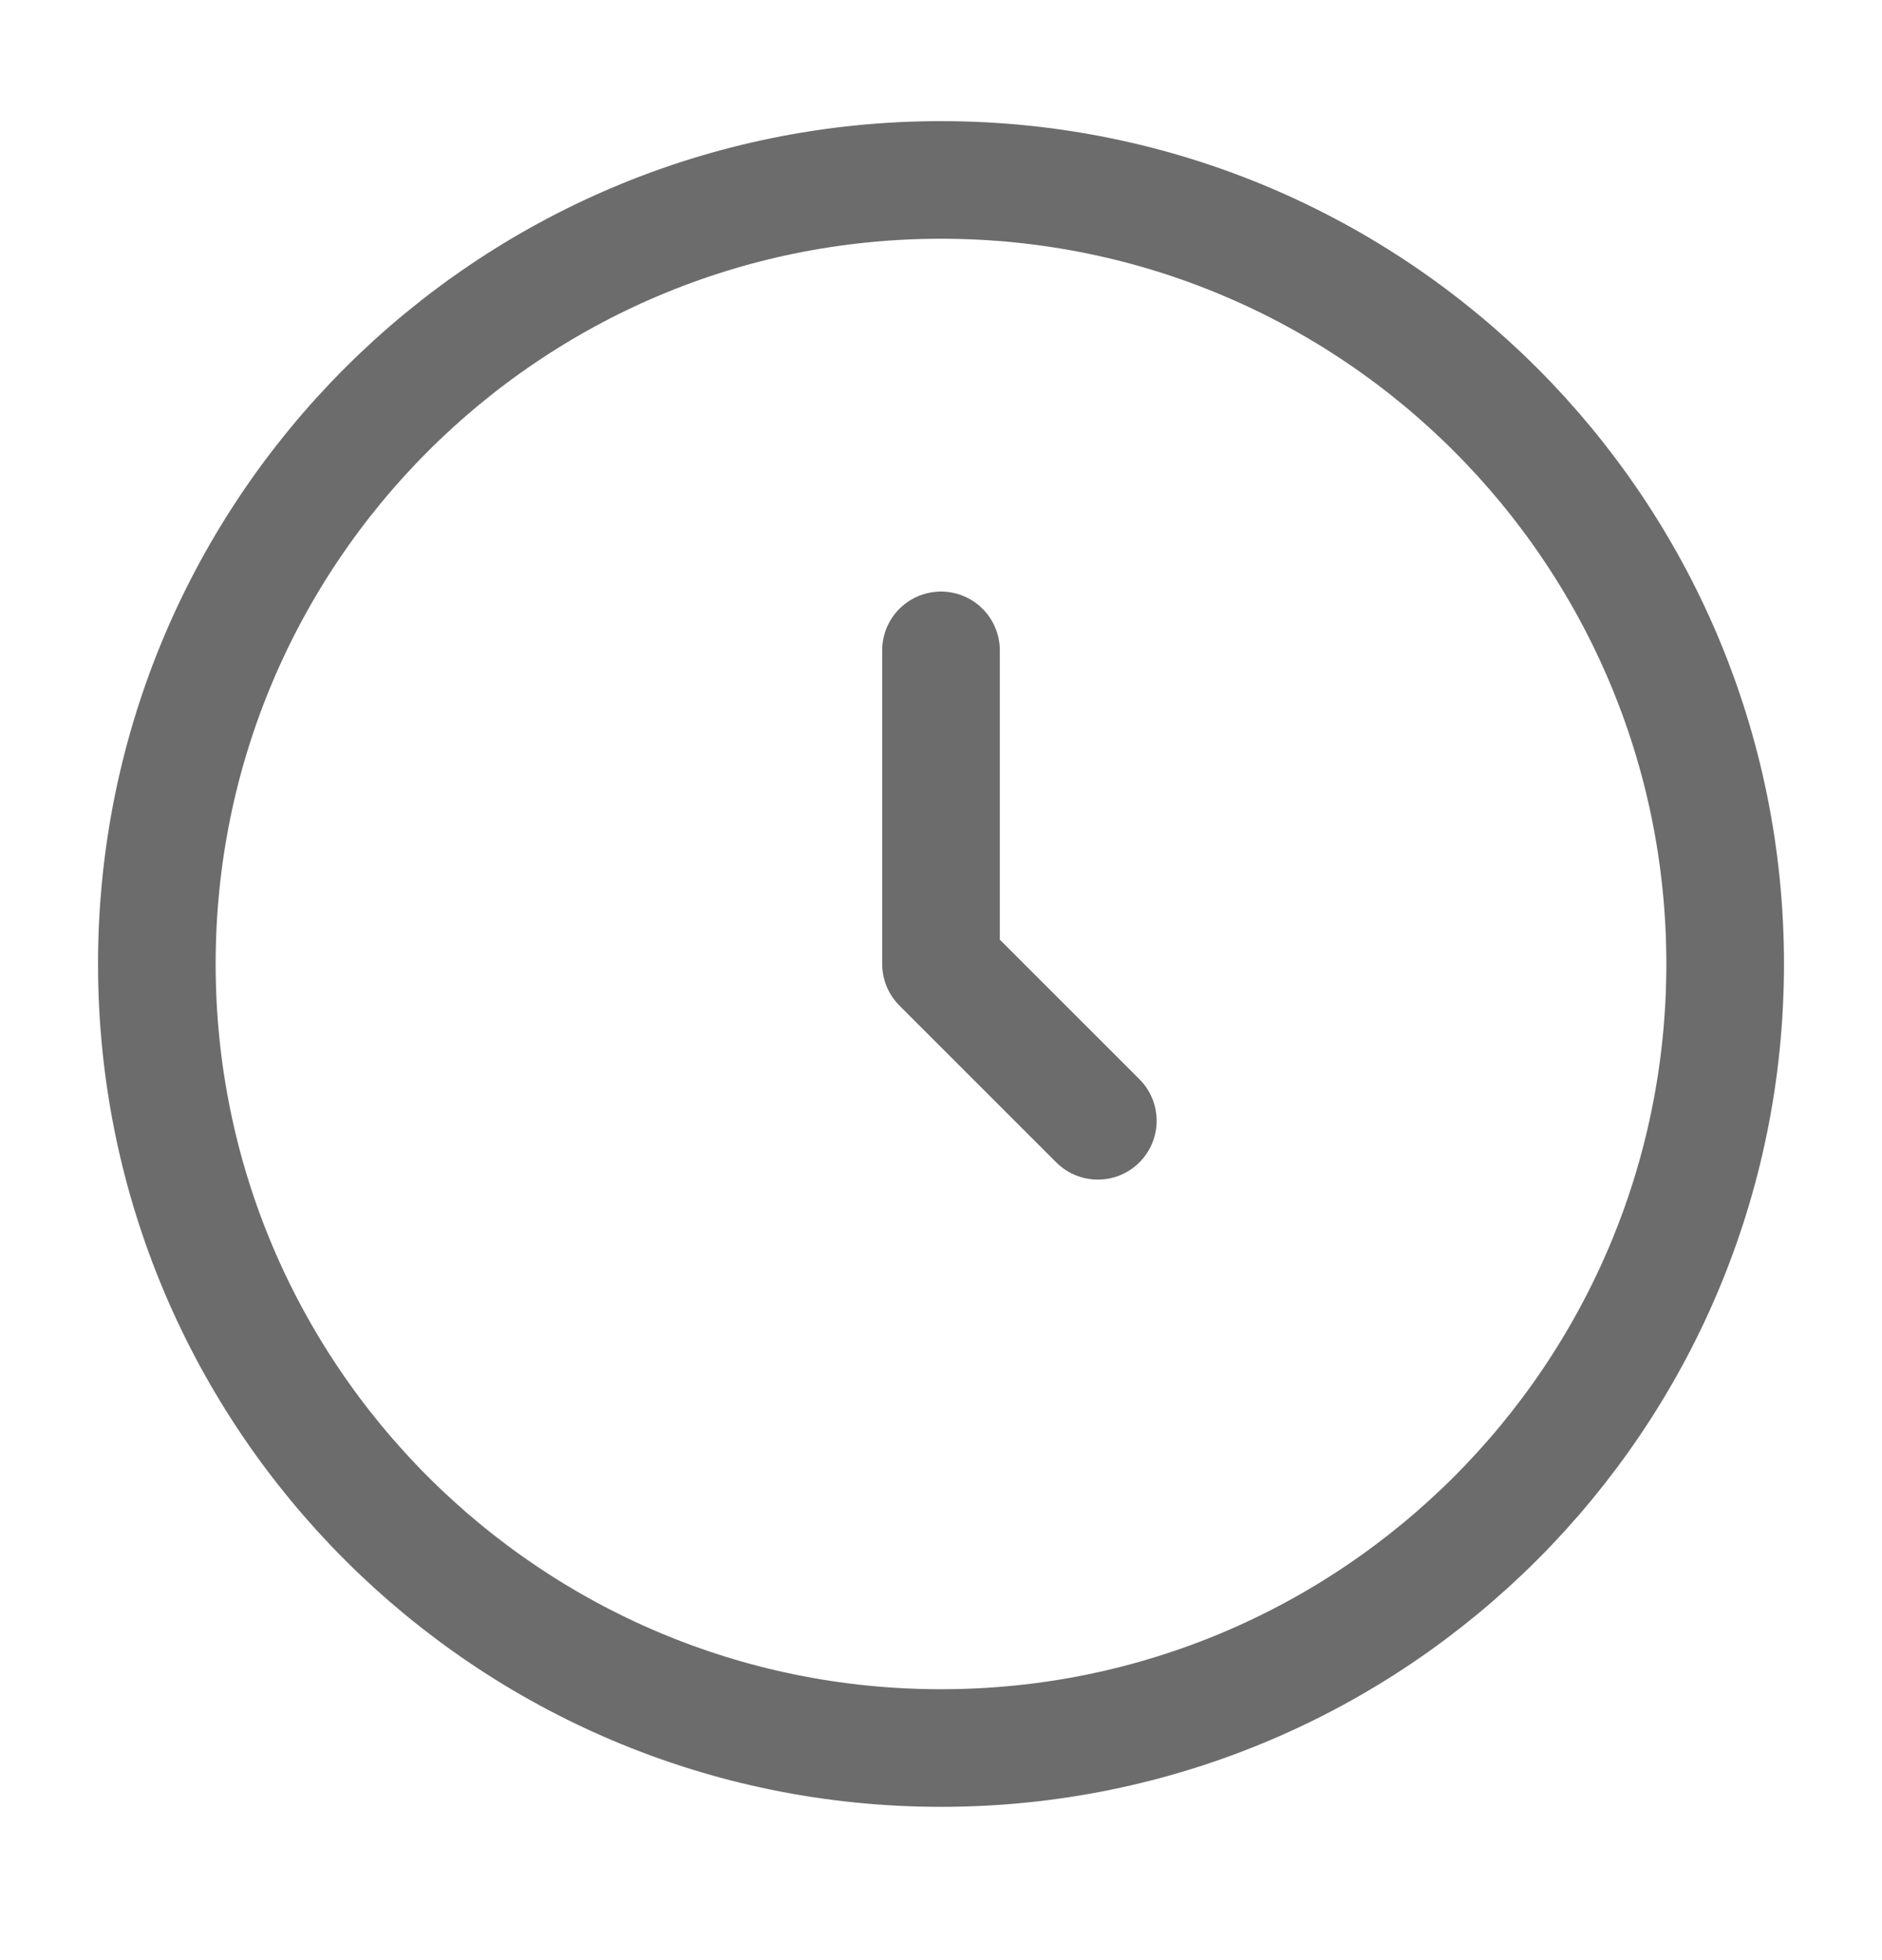 <svg width="24" height="25" viewBox="0 0 24 25" fill="none" xmlns="http://www.w3.org/2000/svg">
<path d="M12 22.295C17.523 22.295 22 17.818 22 12.295C22 6.772 17.523 2.295 12 2.295C6.477 2.295 2 6.772 2 12.295C2 17.818 6.477 22.295 12 22.295Z" stroke="#6C6C6C" stroke-width="1.5"/>
<path d="M12 8.295V12.295L14 14.295" stroke="#6C6C6C" stroke-width="1.5" stroke-linecap="round" stroke-linejoin="round"/>
</svg>
